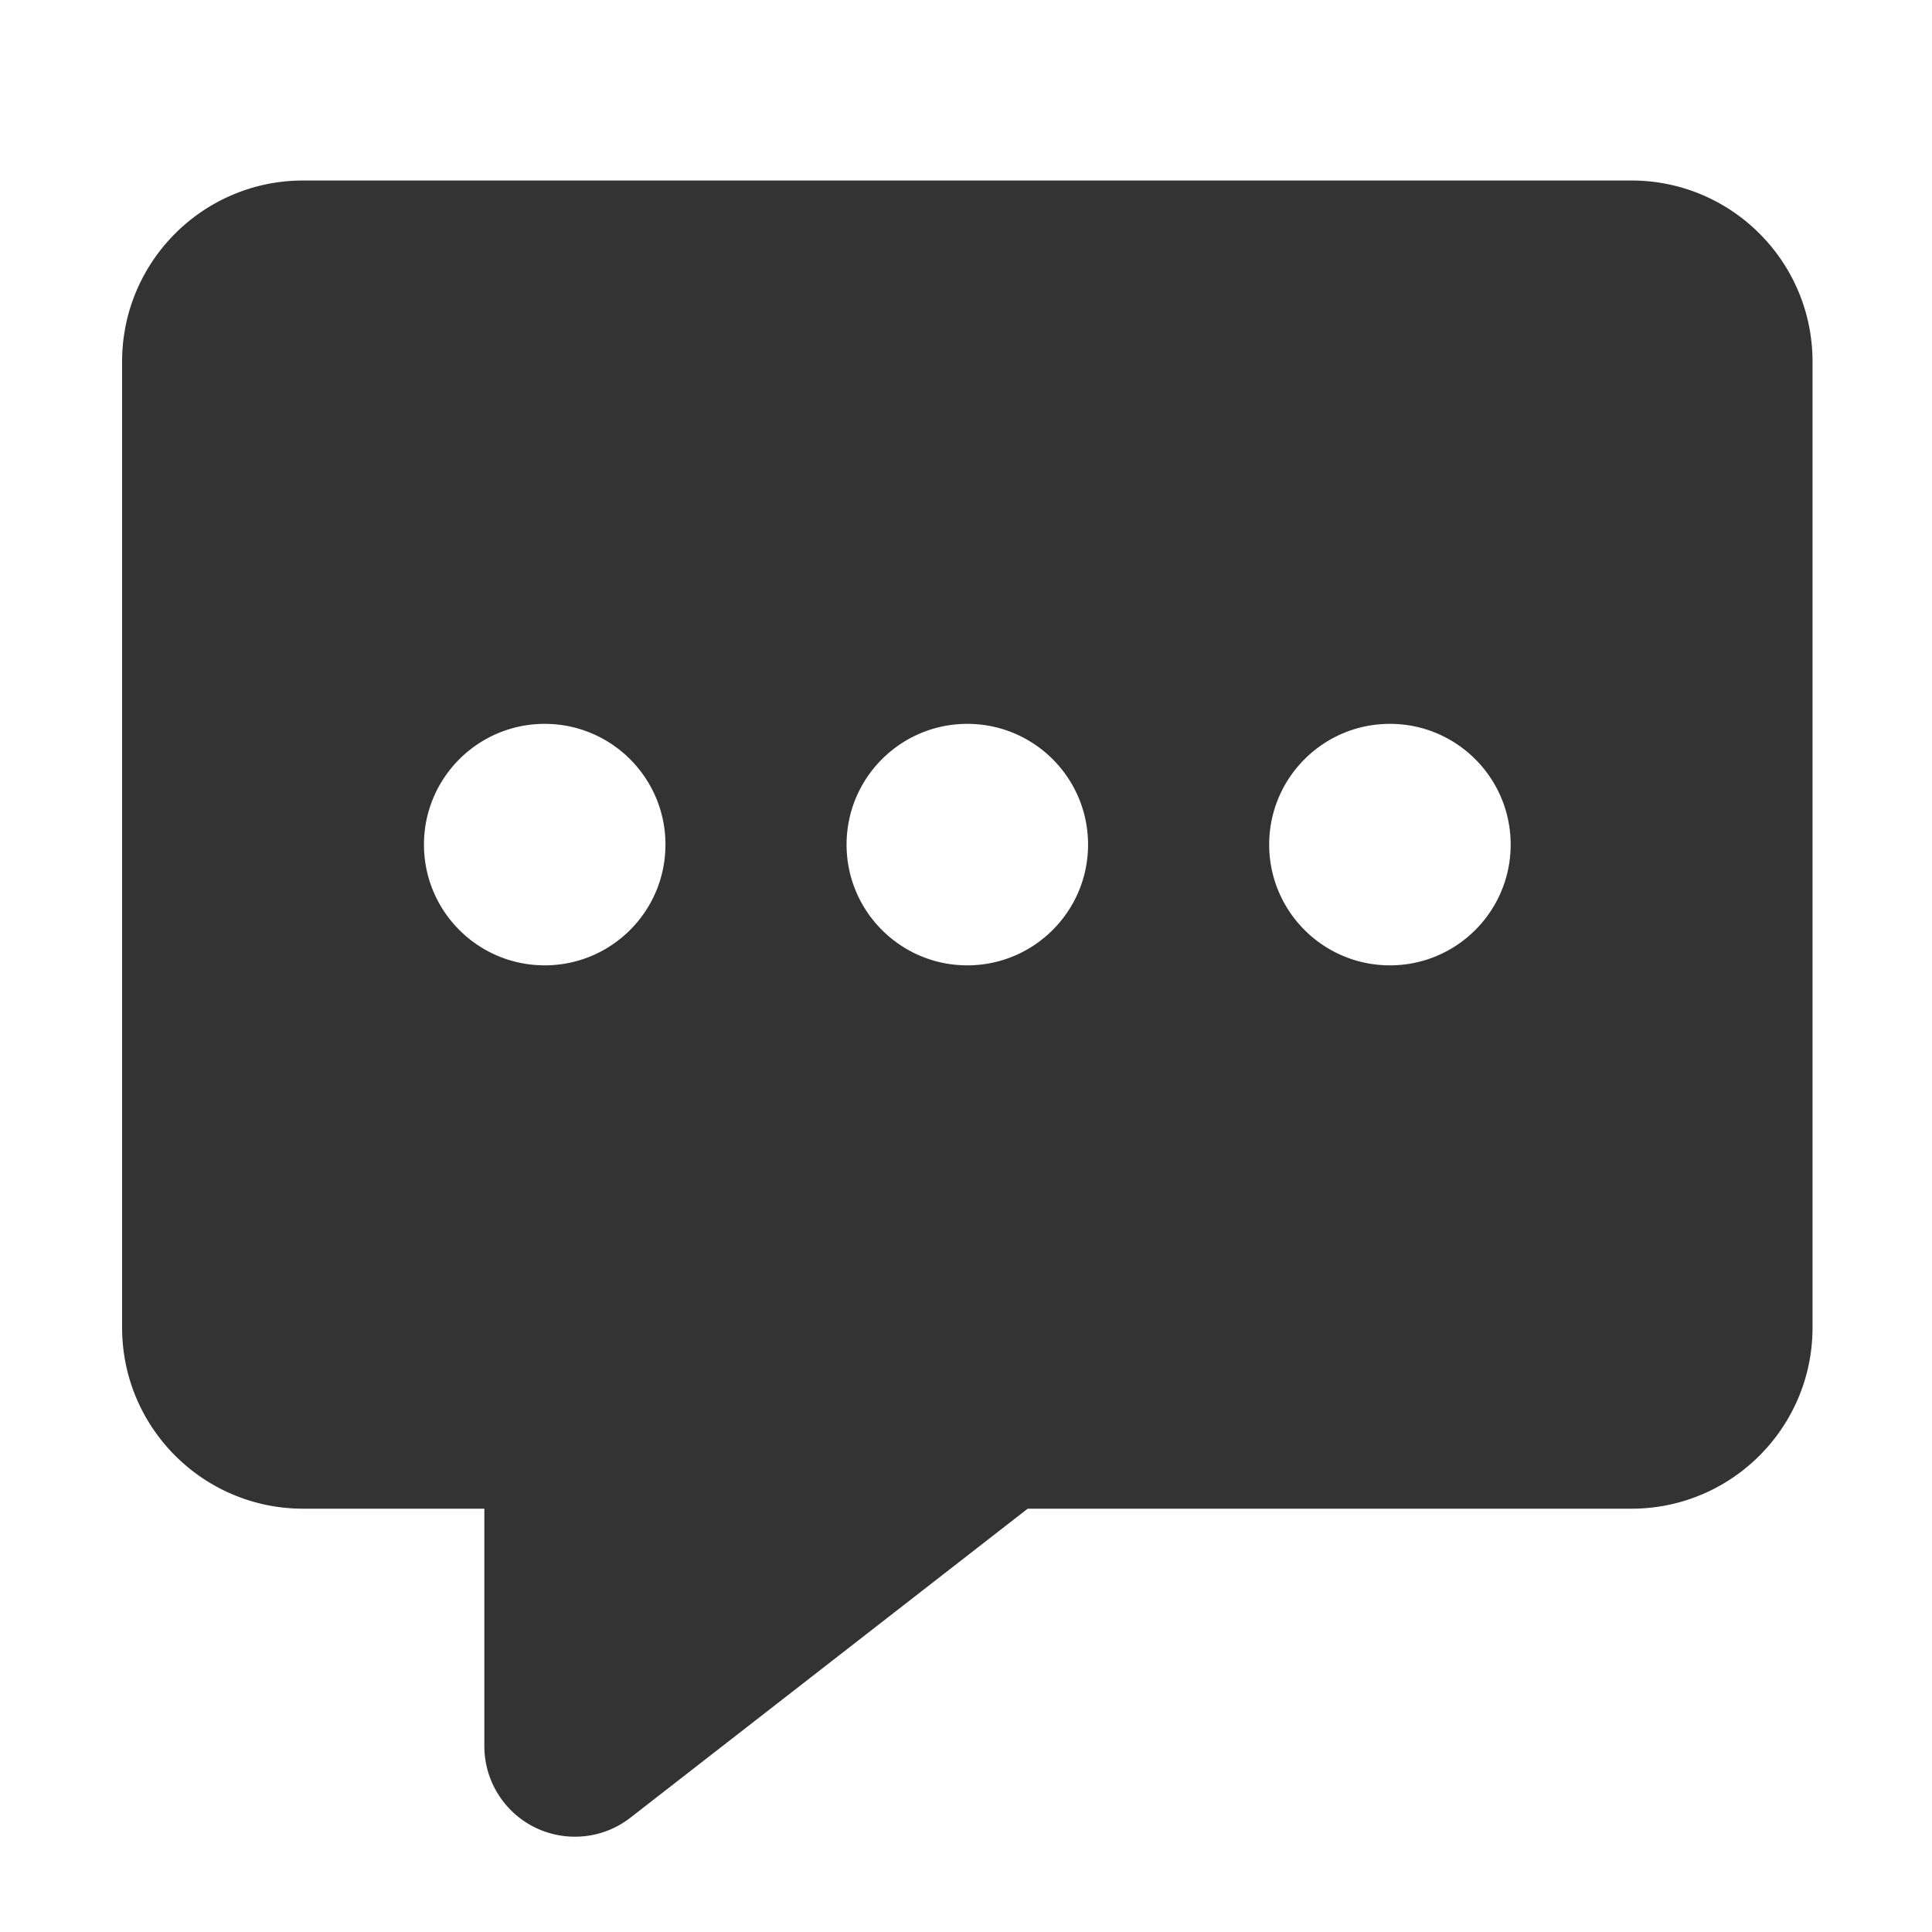 <?xml version="1.0" standalone="no"?><!DOCTYPE svg PUBLIC "-//W3C//DTD SVG 1.1//EN" "http://www.w3.org/Graphics/SVG/1.1/DTD/svg11.dtd"><svg class="icon" width="200px" height="200.00px" viewBox="0 0 1024 1024" version="1.1" xmlns="http://www.w3.org/2000/svg"><path fill="#333333" d="M288.708 511.653c35.345 0 63.997-28.653 63.997-63.997s-28.652-63.997-63.997-63.997-63.997 28.653-63.997 63.997 28.651 63.997 63.997 63.997z m223.989 0c35.345 0 63.997-28.653 63.997-63.997s-28.652-63.997-63.997-63.997-63.997 28.653-63.997 63.997 28.651 63.997 63.997 63.997z m223.989 0c35.345 0 63.997-28.653 63.997-63.997s-28.652-63.997-63.997-63.997-63.997 28.653-63.997 63.997 28.651 63.997 63.997 63.997zM544.696 799.639L334.175 963.377c-20.924 16.275-51.079 12.505-67.353-8.42a47.995 47.995 0 0 1-10.111-29.468V799.639H160.714c-53.019 0-95.995-42.979-95.995-95.995V191.668c0-53.016 42.977-95.995 95.995-95.995h703.966c53.019 0 95.995 42.979 95.995 95.995v511.975c0 53.016-42.977 95.995-95.995 95.995H544.696z" /></svg>